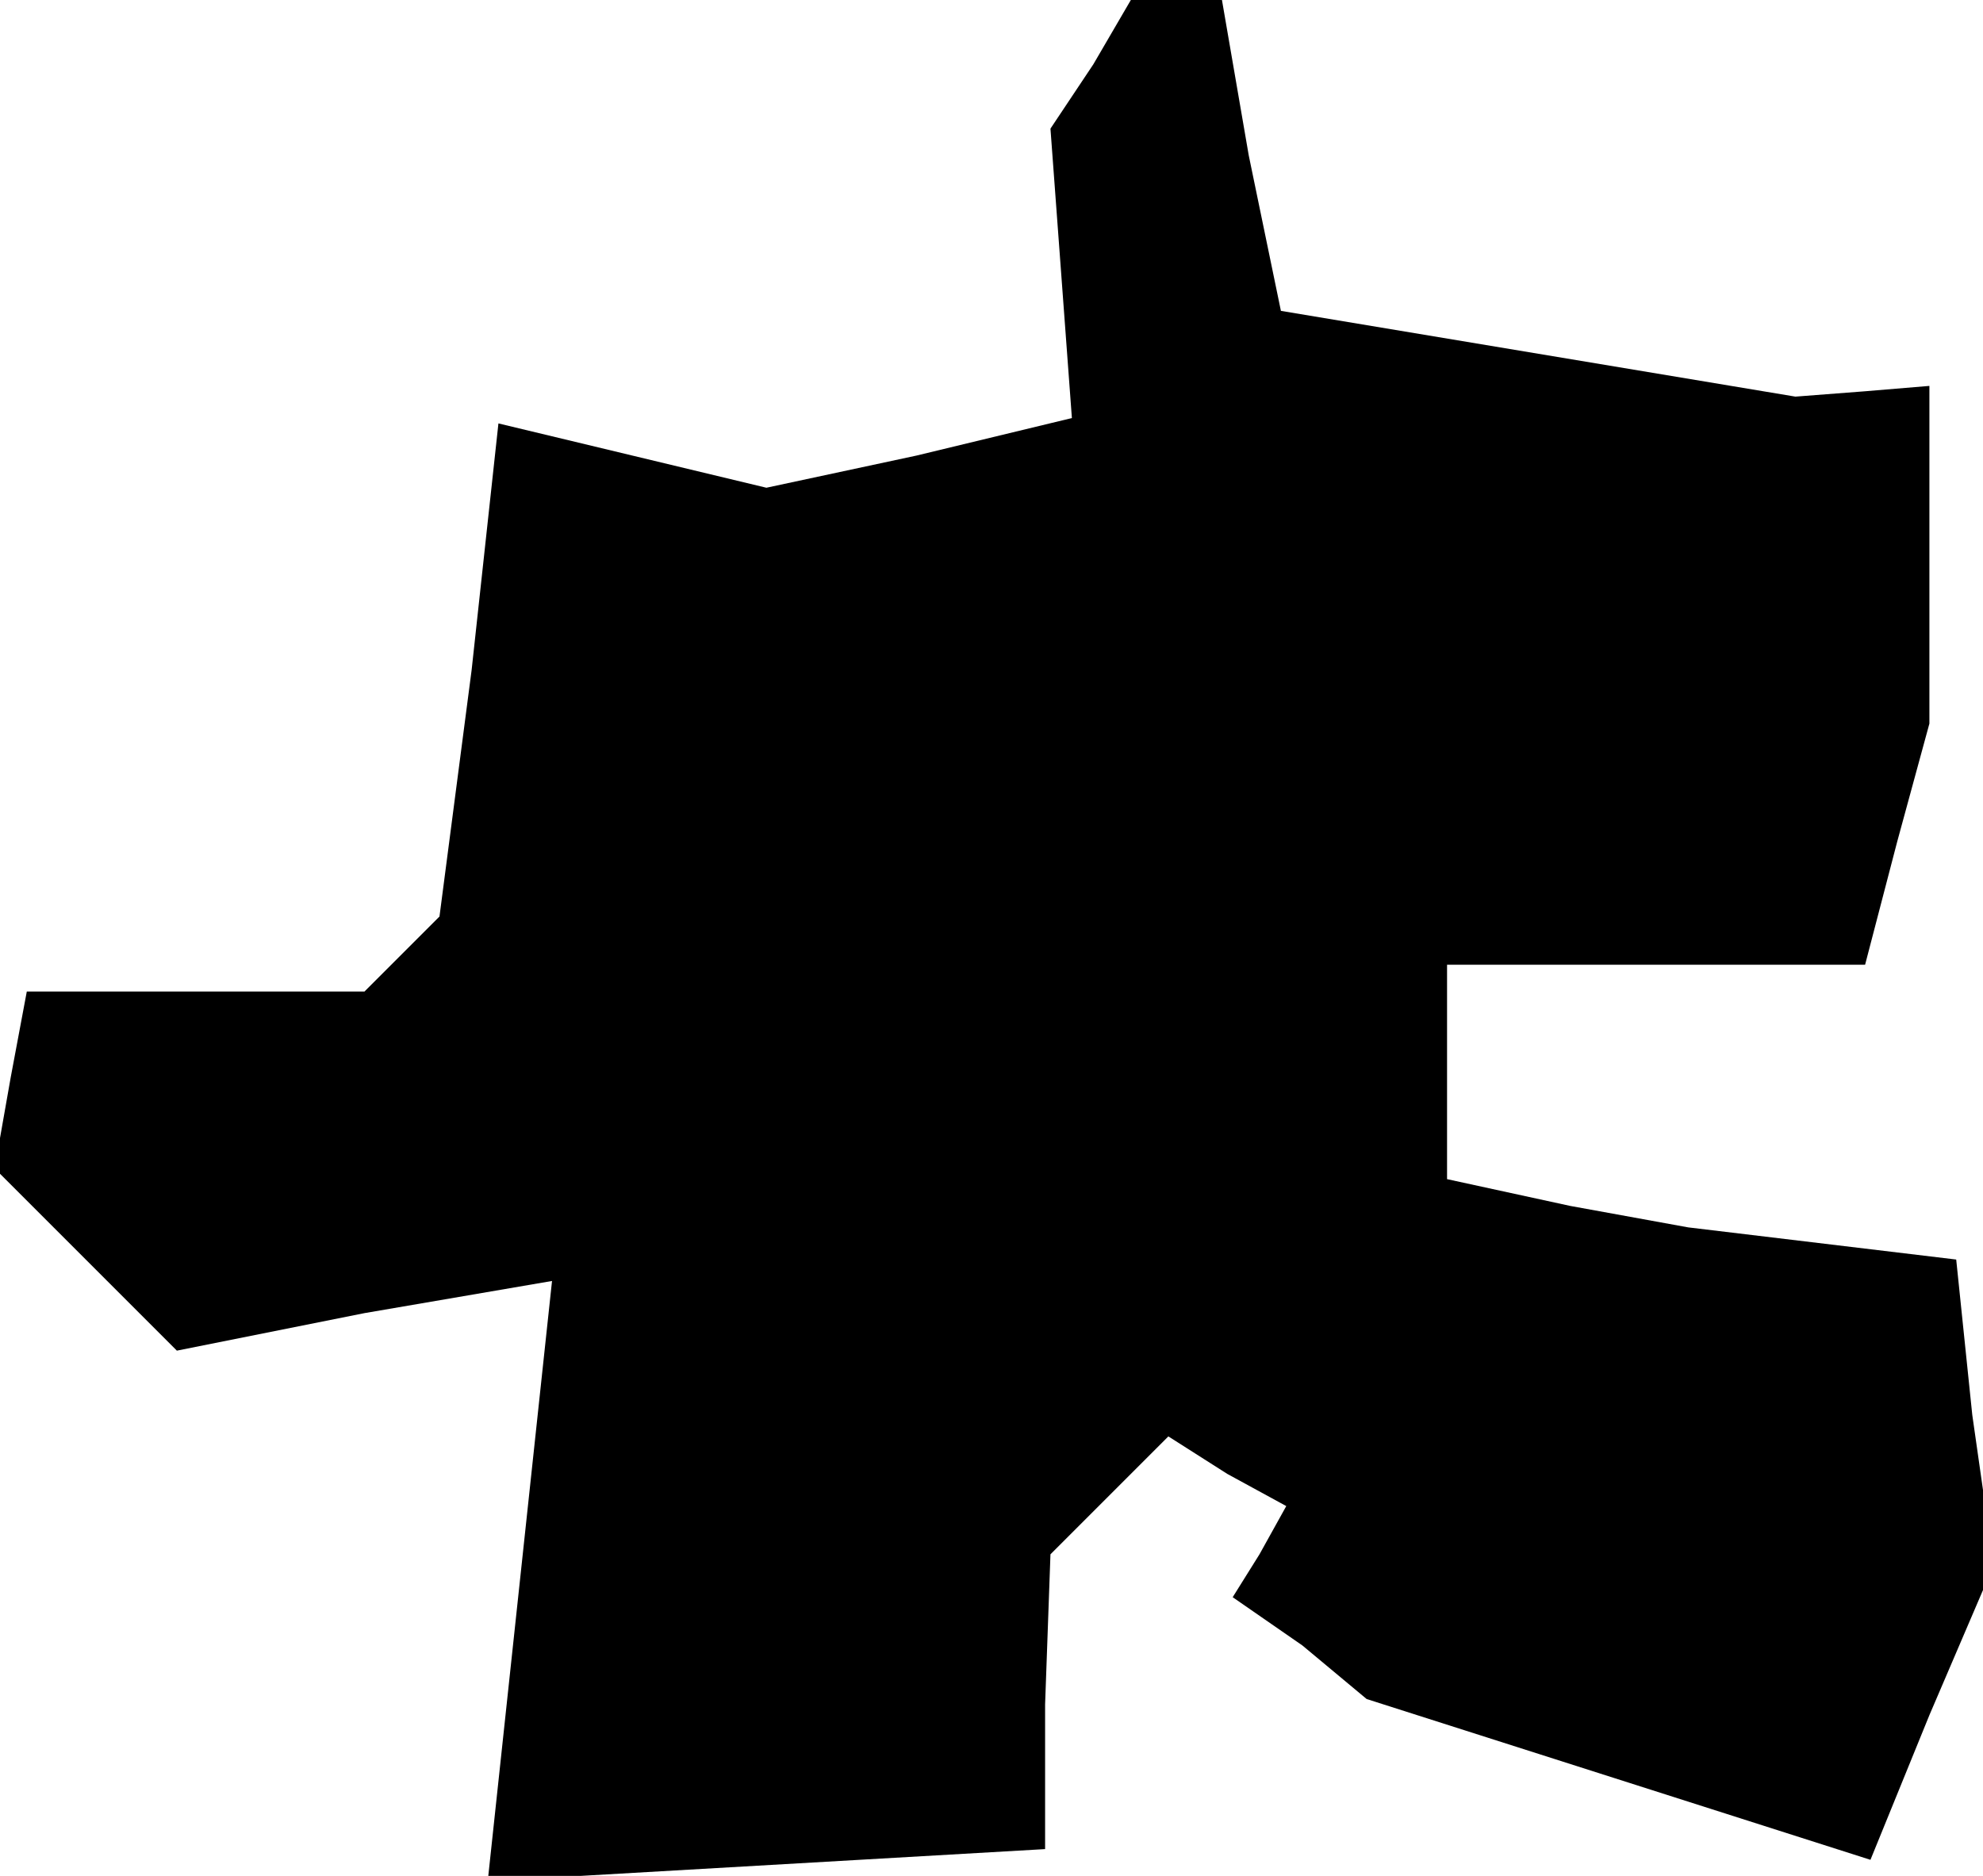 <?xml version="1.0" standalone="no"?>
<!DOCTYPE svg PUBLIC "-//W3C//DTD SVG 20010904//EN"
 "http://www.w3.org/TR/2001/REC-SVG-20010904/DTD/svg10.dtd">
<svg version="1.0" xmlns="http://www.w3.org/2000/svg"
 width="37pt" height="35pt" viewBox="0 0 37 35"
 preserveAspectRatio="xMidYMid meet">
<g transform="translate(0,35) scale(0.1,-0.1)"
fill="#000000" stroke="none">
<path d="M204 338 l-8 -12 2 -27 2 -27 -29 -7 -28 -6 -25 6 -25 6 -5 -46 -6
-46 -7 -7 -7 -7 -31 0 -32 0 -3 -16 -3 -17 17 -17 17 -17 35 7 35 6 -6 -56 -6
-56 52 3 52 3 0 27 1 28 11 11 11 11 11 -7 11 -6 -5 -9 -5 -8 13 -9 12 -10 47
-15 47 -15 11 27 12 28 -4 28 -3 29 -25 3 -25 3 -22 4 -23 5 0 20 0 20 39 0
39 0 6 23 6 22 0 31 0 32 -12 -1 -13 -1 -48 8 -48 8 -6 29 -5 29 -9 0 -8 0 -7
-12z"/>
</g>
</svg>
